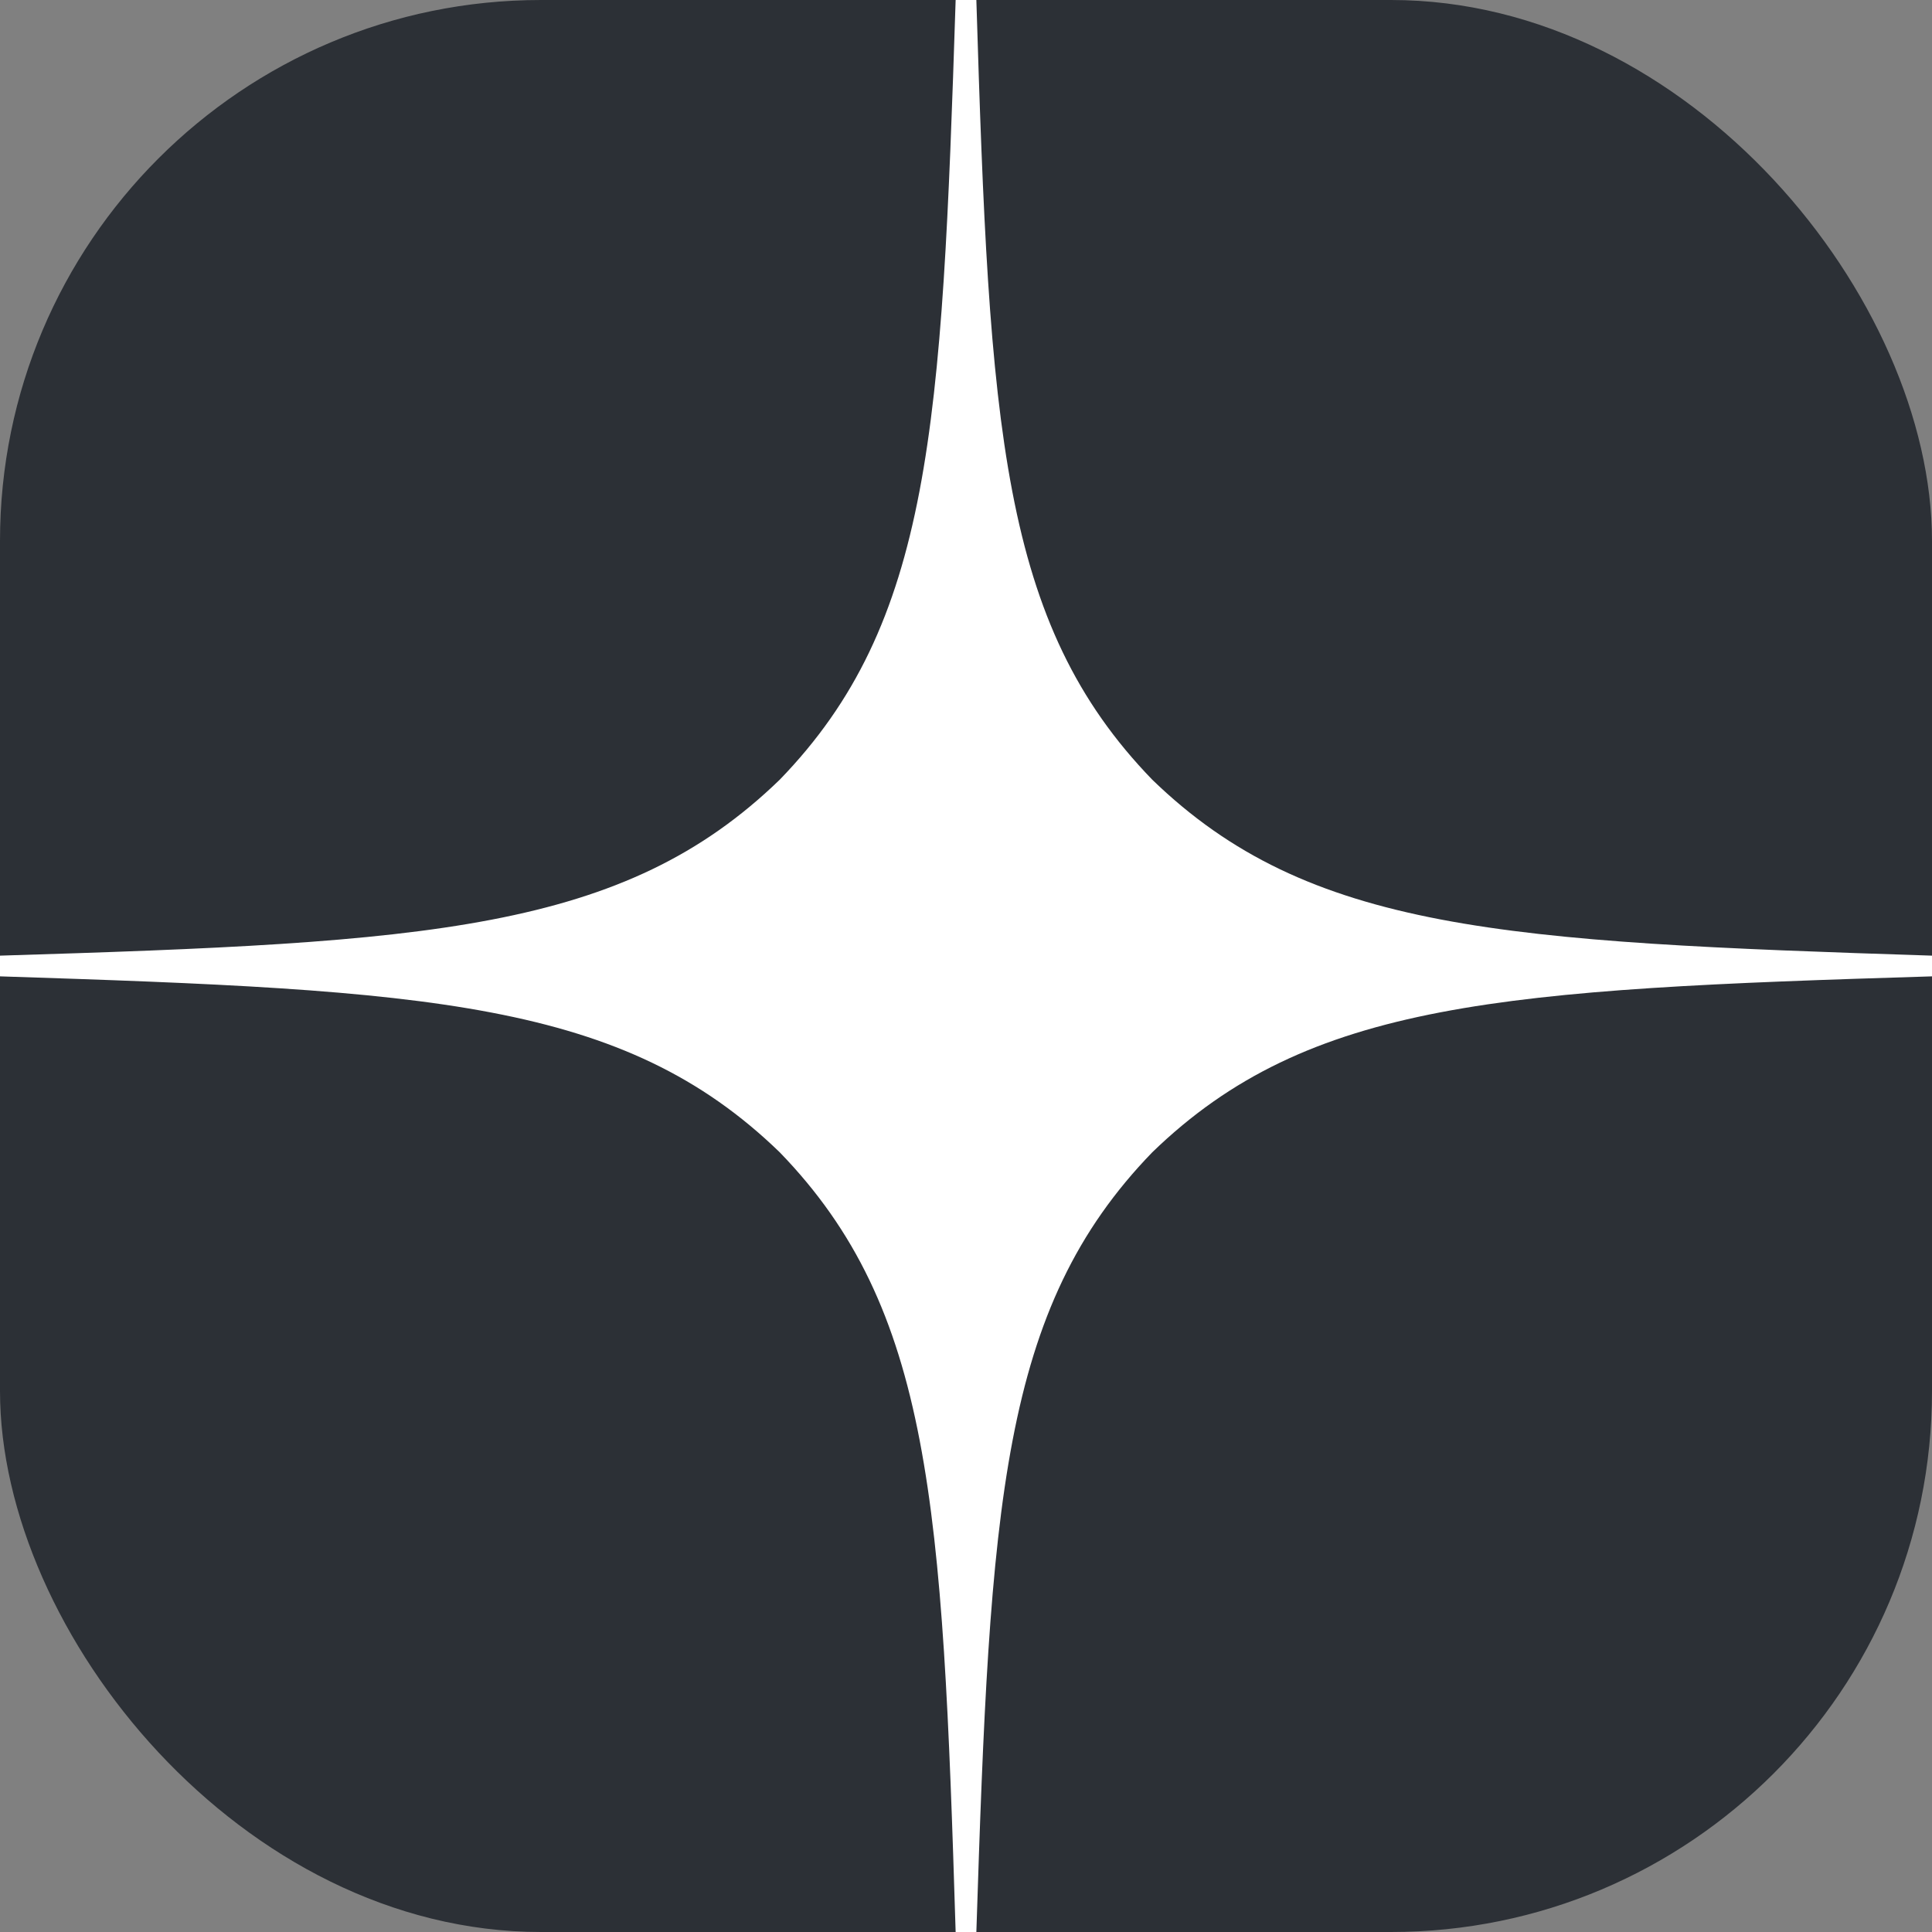<svg width="50" height="50" viewBox="0 0 50 50" fill="none" xmlns="http://www.w3.org/2000/svg">
<rect x="0" y="0" width="50" height="50" fill="#808080" stroke="none"/>
<g clip-path="url(#clip0_272_322)">
<rect width="50" height="50" rx="14" fill="#2C3036"/>
<path d="M50 25.268V24.732C38.929 24.375 33.875 24.107 29.821 20.179C25.893 16.125 25.607 11.071 25.268 0H24.732C24.375 11.071 24.107 16.125 20.179 20.179C16.125 24.107 11.071 24.393 0 24.732V25.268C11.071 25.625 16.125 25.893 20.179 29.821C24.107 33.875 24.393 38.929 24.732 50H25.268C25.625 38.929 25.893 33.875 29.821 29.821C33.875 25.893 38.929 25.607 50 25.268Z" fill="white"/>
</g>
<defs>
<clipPath id="clip0_272_322">
<rect width="50" height="50" rx="14" fill="white"/>
</clipPath>
</defs>
</svg>
